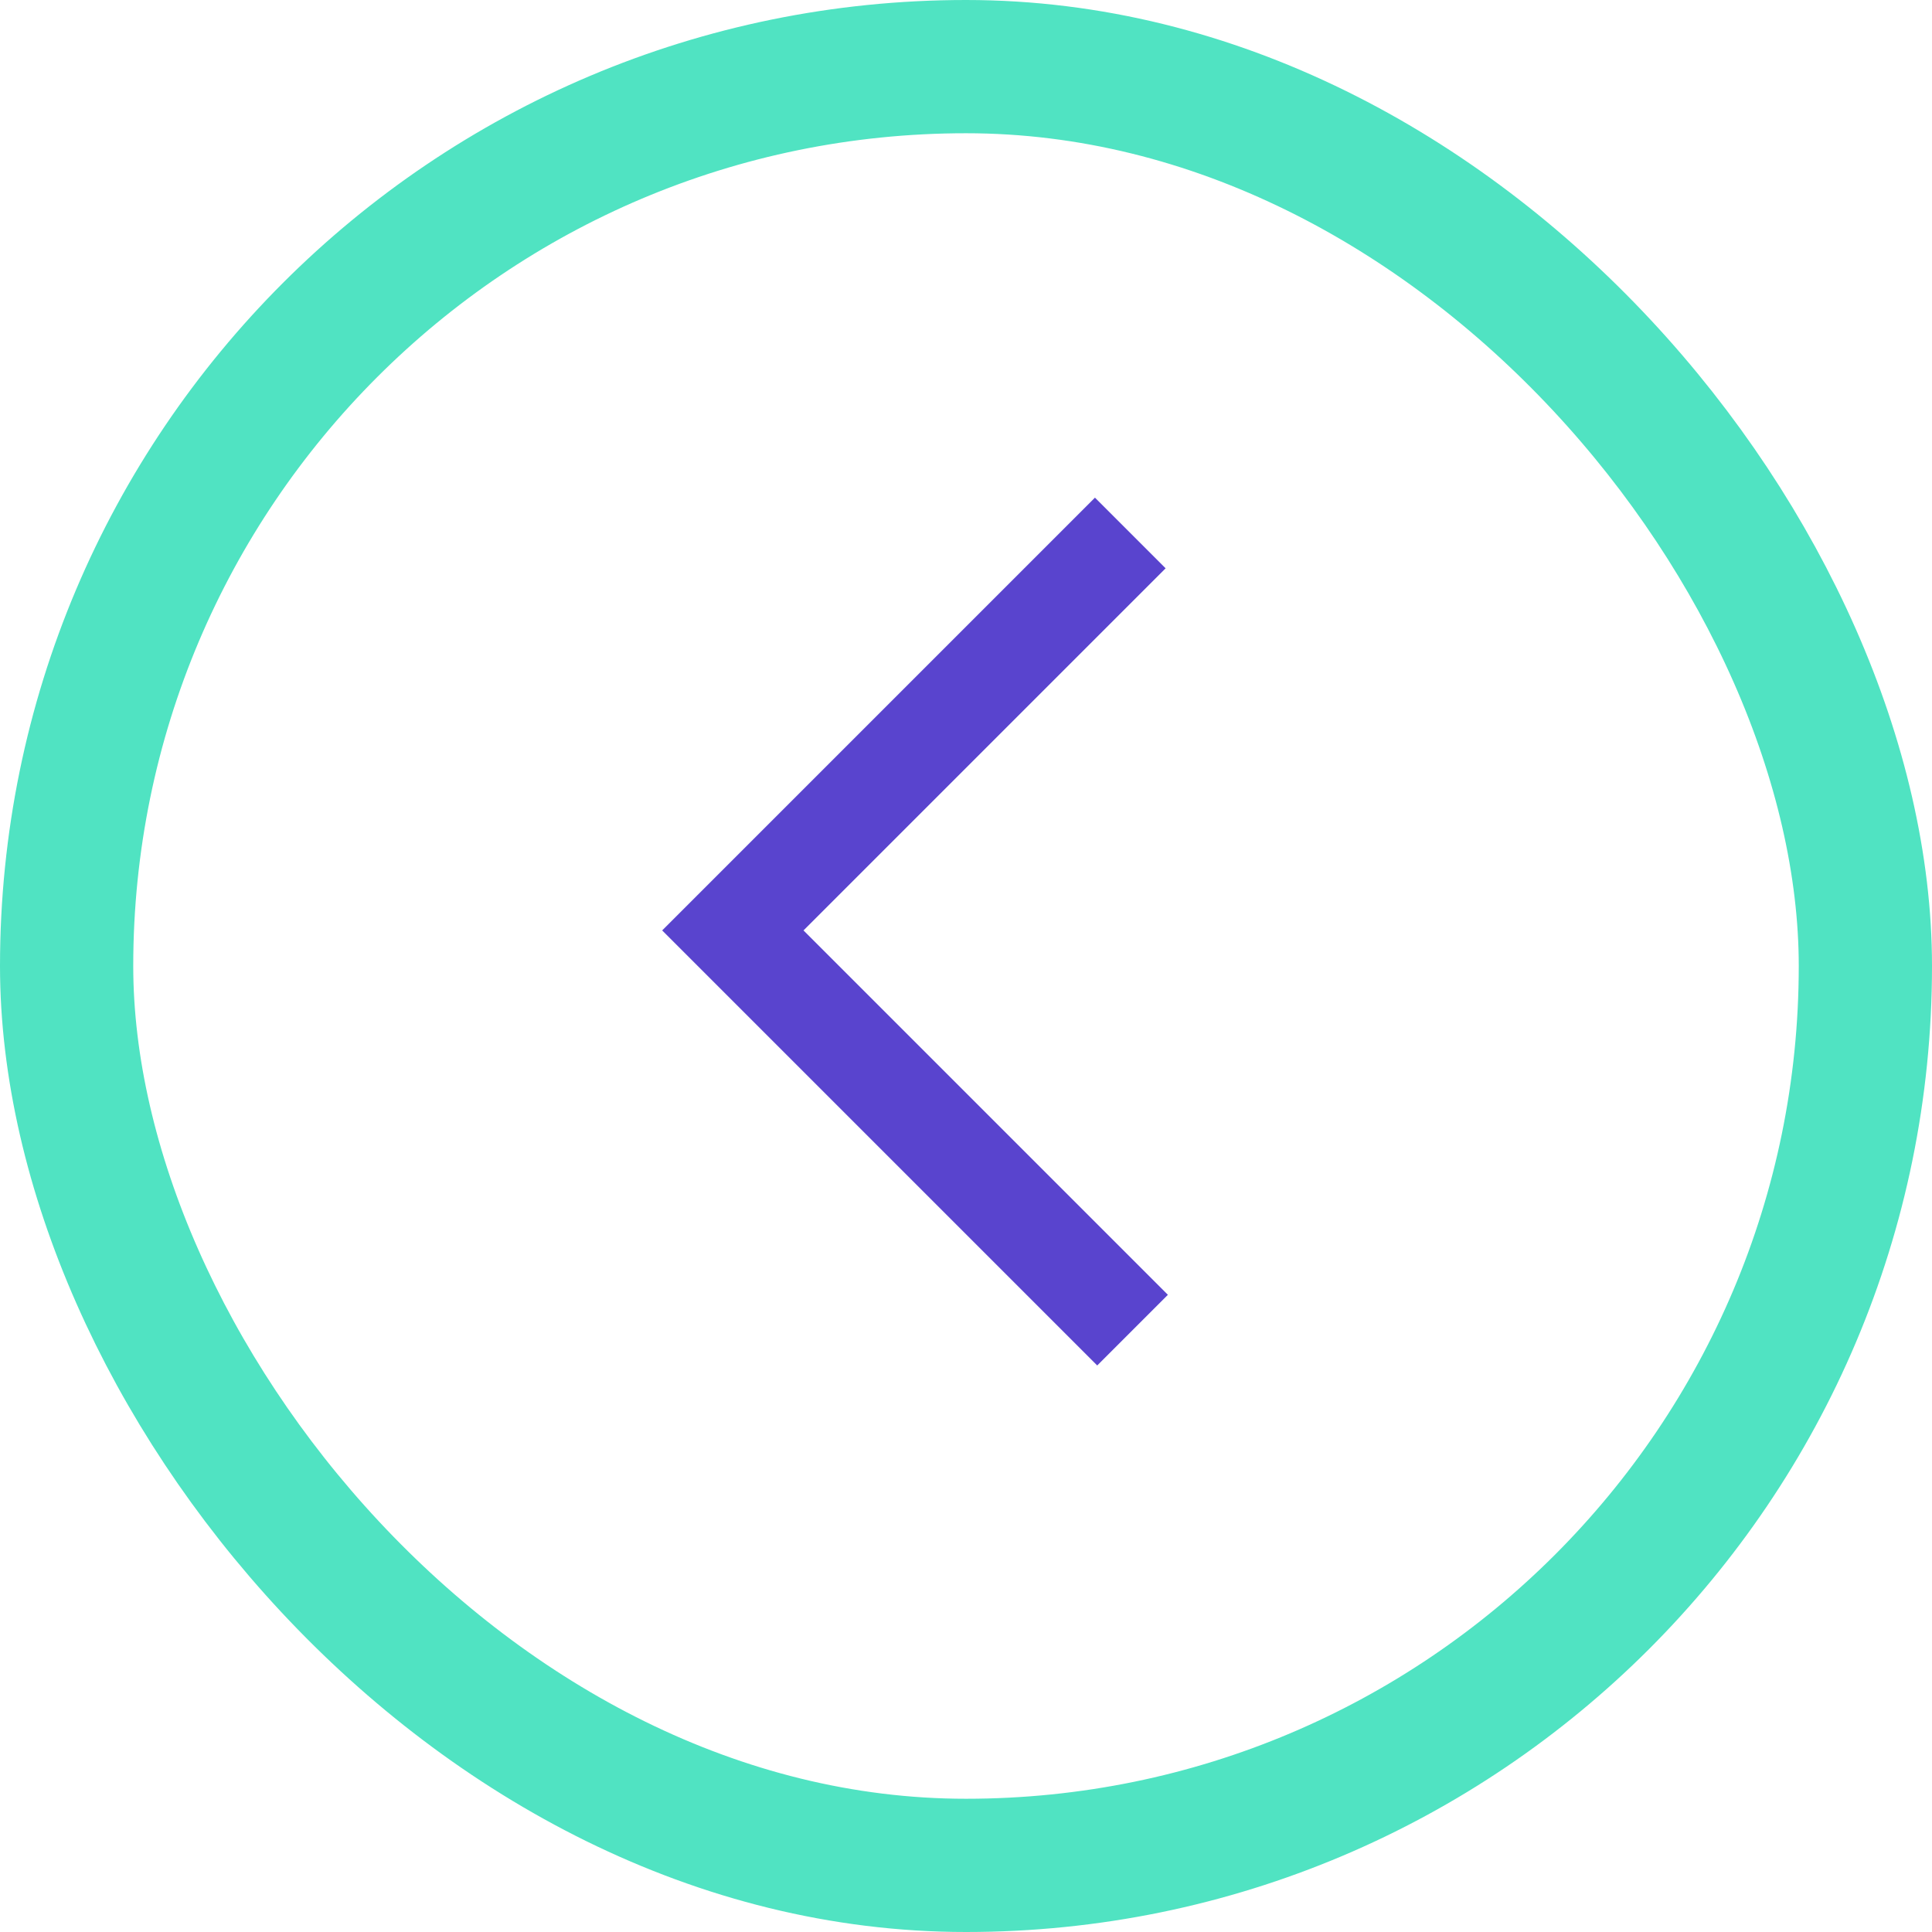 <svg width="29px" height="29px" viewBox="0 0 29 29" version="1.1" xmlns="http://www.w3.org/2000/svg" xmlns:xlink="http://www.w3.org/1999/xlink">
    <!-- Generator: Sketch 45.1 (43504) - http://www.bohemiancoding.com/sketch -->
    <desc>Created with Sketch.</desc>
    <defs></defs>
    <g id="Get-a-Quote" stroke="none" stroke-width="1" fill="none" fill-rule="evenodd">
        <g id="GET-A-QUOTE-10" transform="translate(-1254, -48)">
            <polyline id="Path-2" stroke="#5944CE" stroke-width="1.5" transform="translate(1268, 61.983) scale(-1, 1) translate(-1268, -61.983) " points="1265.034 56 1271 61.966 1265 67.966"></polyline>
            <rect id="Rectangle-44" stroke="#50E3C2" stroke-width="2" x="1255" y="49" width="27" height="27" rx="13.5"></rect>
        </g>
    </g>
</svg>
